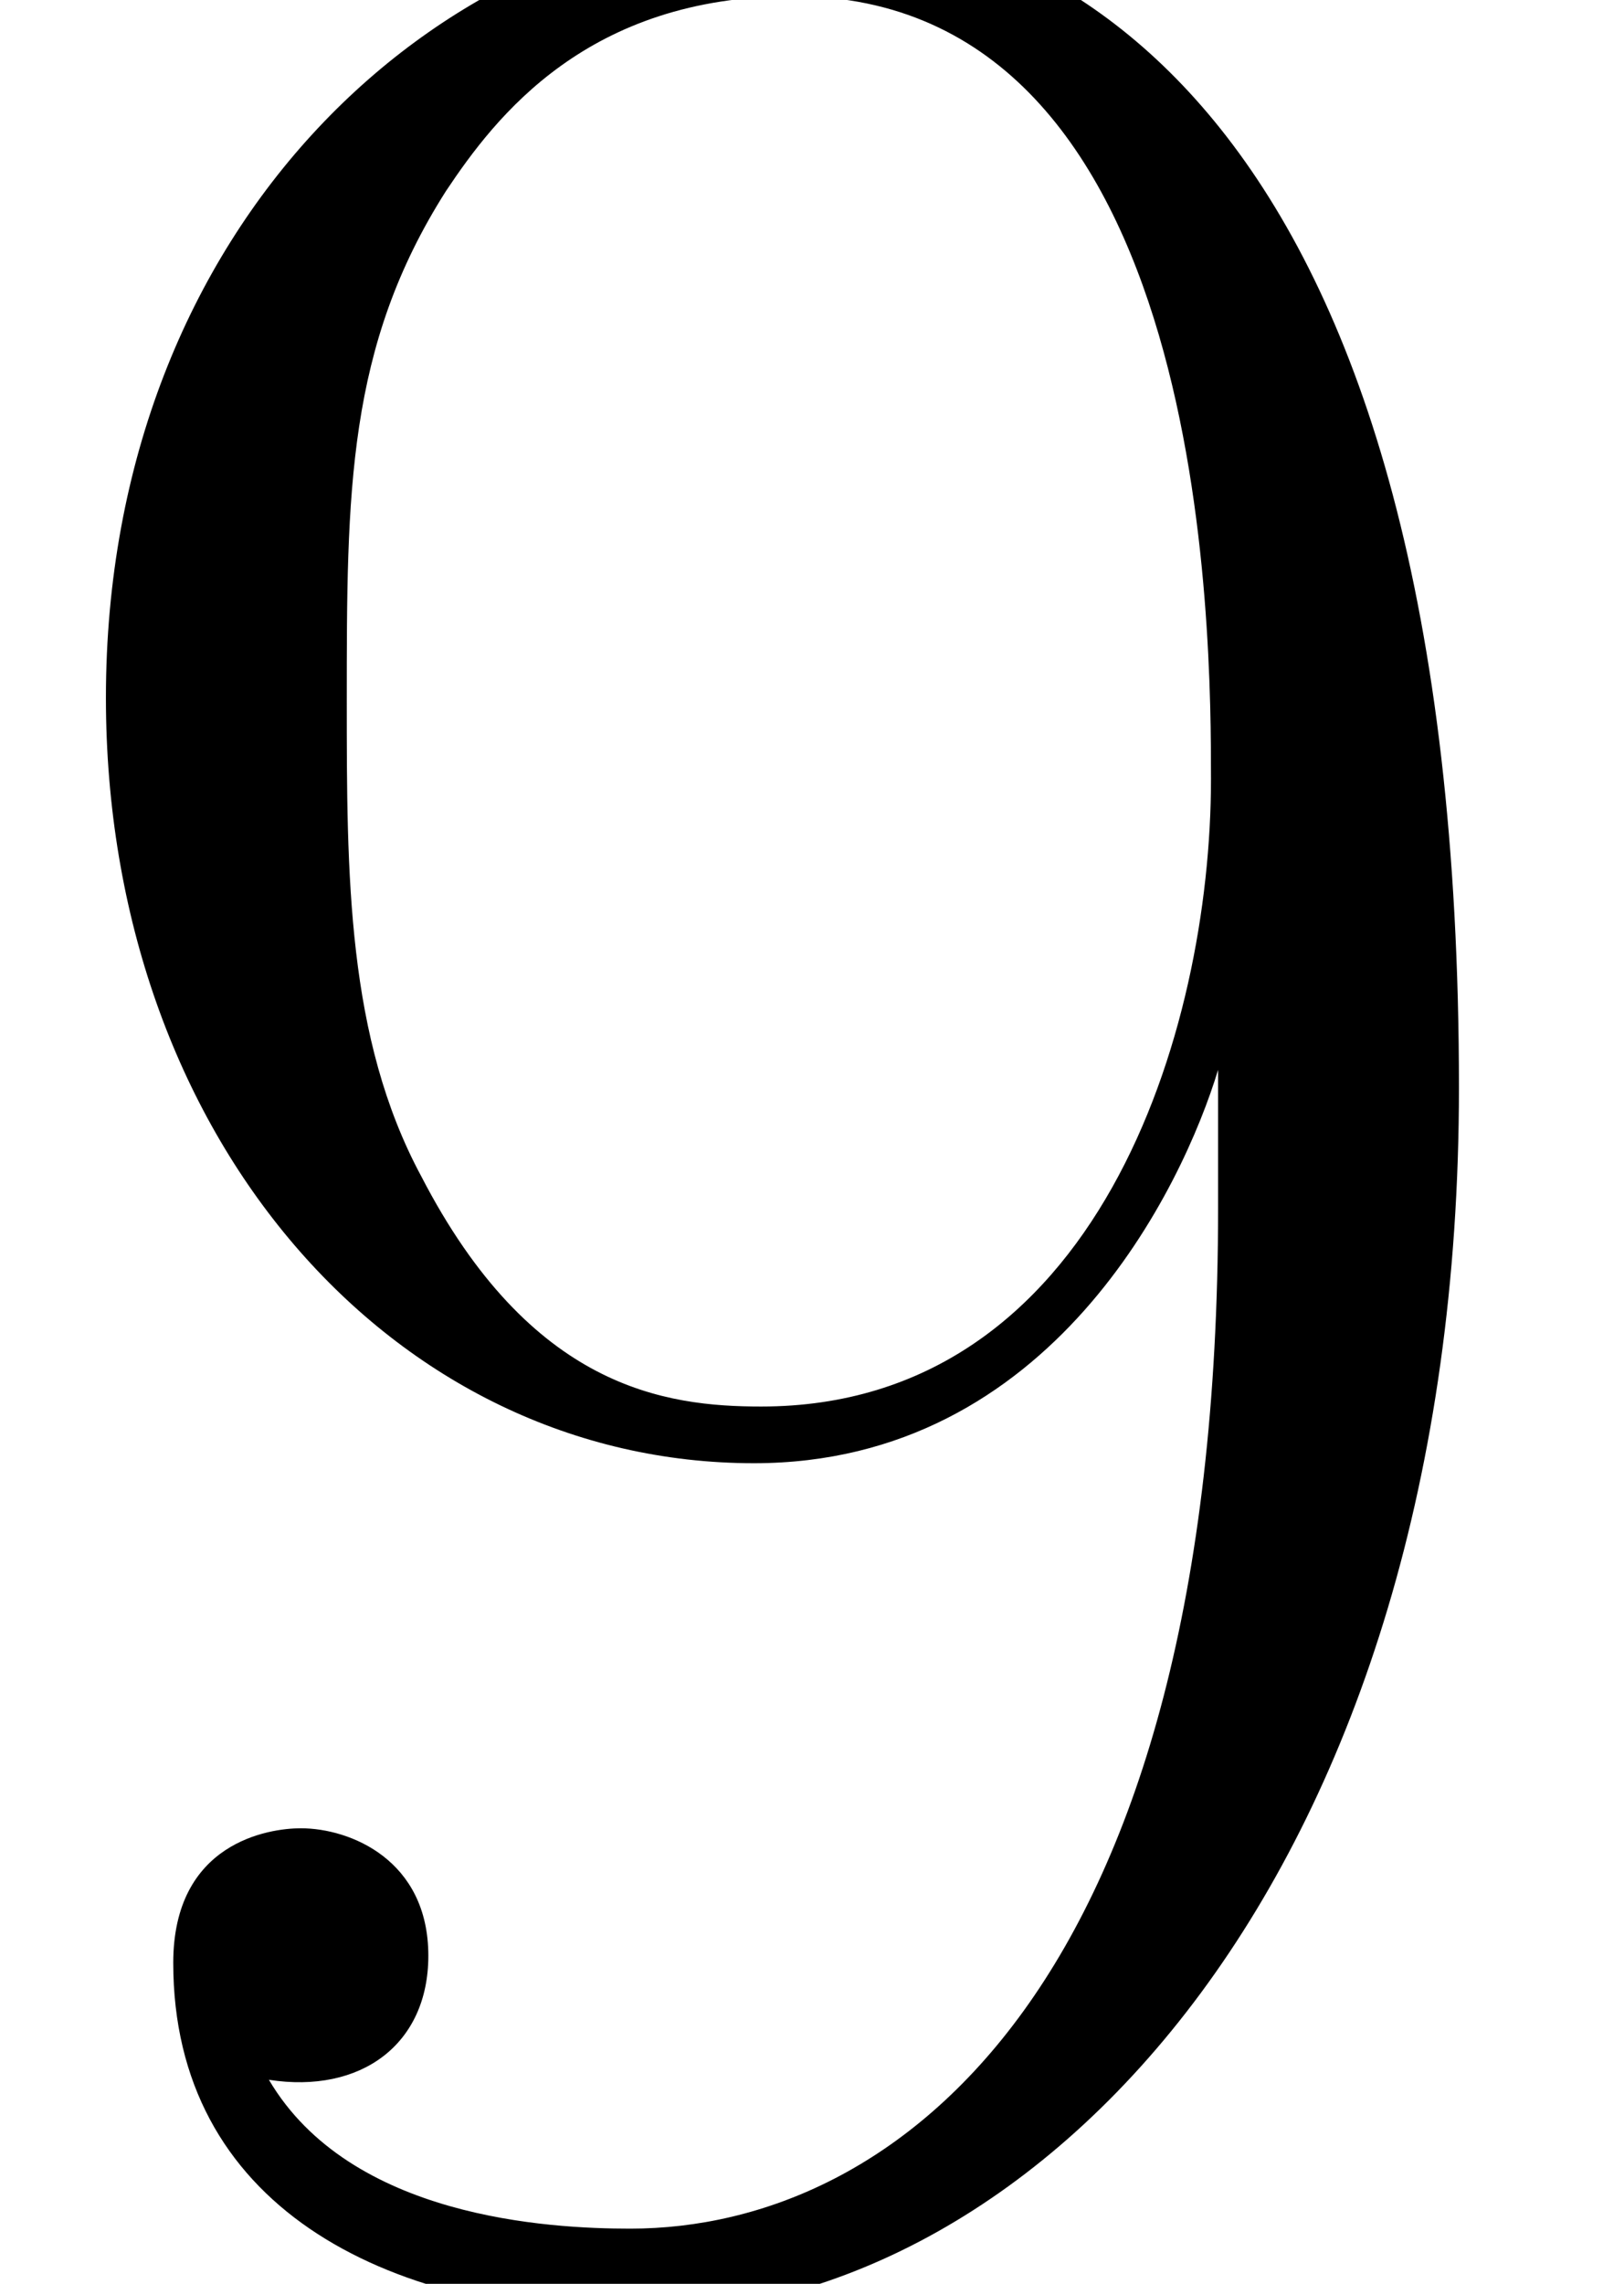 <?xml version='1.0' encoding='ISO-8859-1'?>
<!DOCTYPE svg PUBLIC "-//W3C//DTD SVG 1.1//EN" "http://www.w3.org/Graphics/SVG/1.1/DTD/svg11.dtd">
<!-- This file was generated by dvisvgm 1.2.2 (x86_64-unknown-linux-gnu) -->
<!-- Fri Nov 25 01:10:05 2016 -->
<svg height='18.055pt' version='1.1' viewBox='0 0 12.846 18.055' width='12.846pt' xmlns='http://www.w3.org/2000/svg' xmlns:xlink='http://www.w3.org/1999/xlink'>
<defs>
<path d='M8.758 -7.364C8.758 -1.891 6.494 -0.199 4.628 -0.199C4.055 -0.199 2.662 -0.274 2.09 -1.244C2.737 -1.144 3.21 -1.493 3.21 -2.115C3.21 -2.787 2.662 -3.01 2.314 -3.01C2.09 -3.01 1.418 -2.911 1.418 -2.065C1.418 -0.373 2.886 0.398 4.677 0.398C7.539 0.398 10.45 -2.737 10.45 -8.21C10.45 -15.027 7.663 -16.446 5.772 -16.446C3.309 -16.446 0.945 -14.281 0.945 -10.947C0.945 -7.862 2.961 -5.573 5.498 -5.573C7.588 -5.573 8.509 -7.514 8.758 -8.335V-7.364ZM5.548 -5.971C4.876 -5.971 3.931 -6.096 3.16 -7.588C2.637 -8.559 2.637 -9.703 2.637 -10.922C2.637 -12.39 2.637 -13.41 3.334 -14.505C3.682 -15.027 4.329 -15.873 5.772 -15.873C8.708 -15.873 8.708 -11.37 8.708 -10.375C8.708 -8.608 7.912 -5.971 5.548 -5.971Z' id='g0-57'/>
</defs>
<g id='page1' transform='matrix(1.126 0 0 1.126 -63.986 -61.02)'>
<use x='56.625' xlink:href='#g0-57' y='70.038'/>
</g>
</svg>
